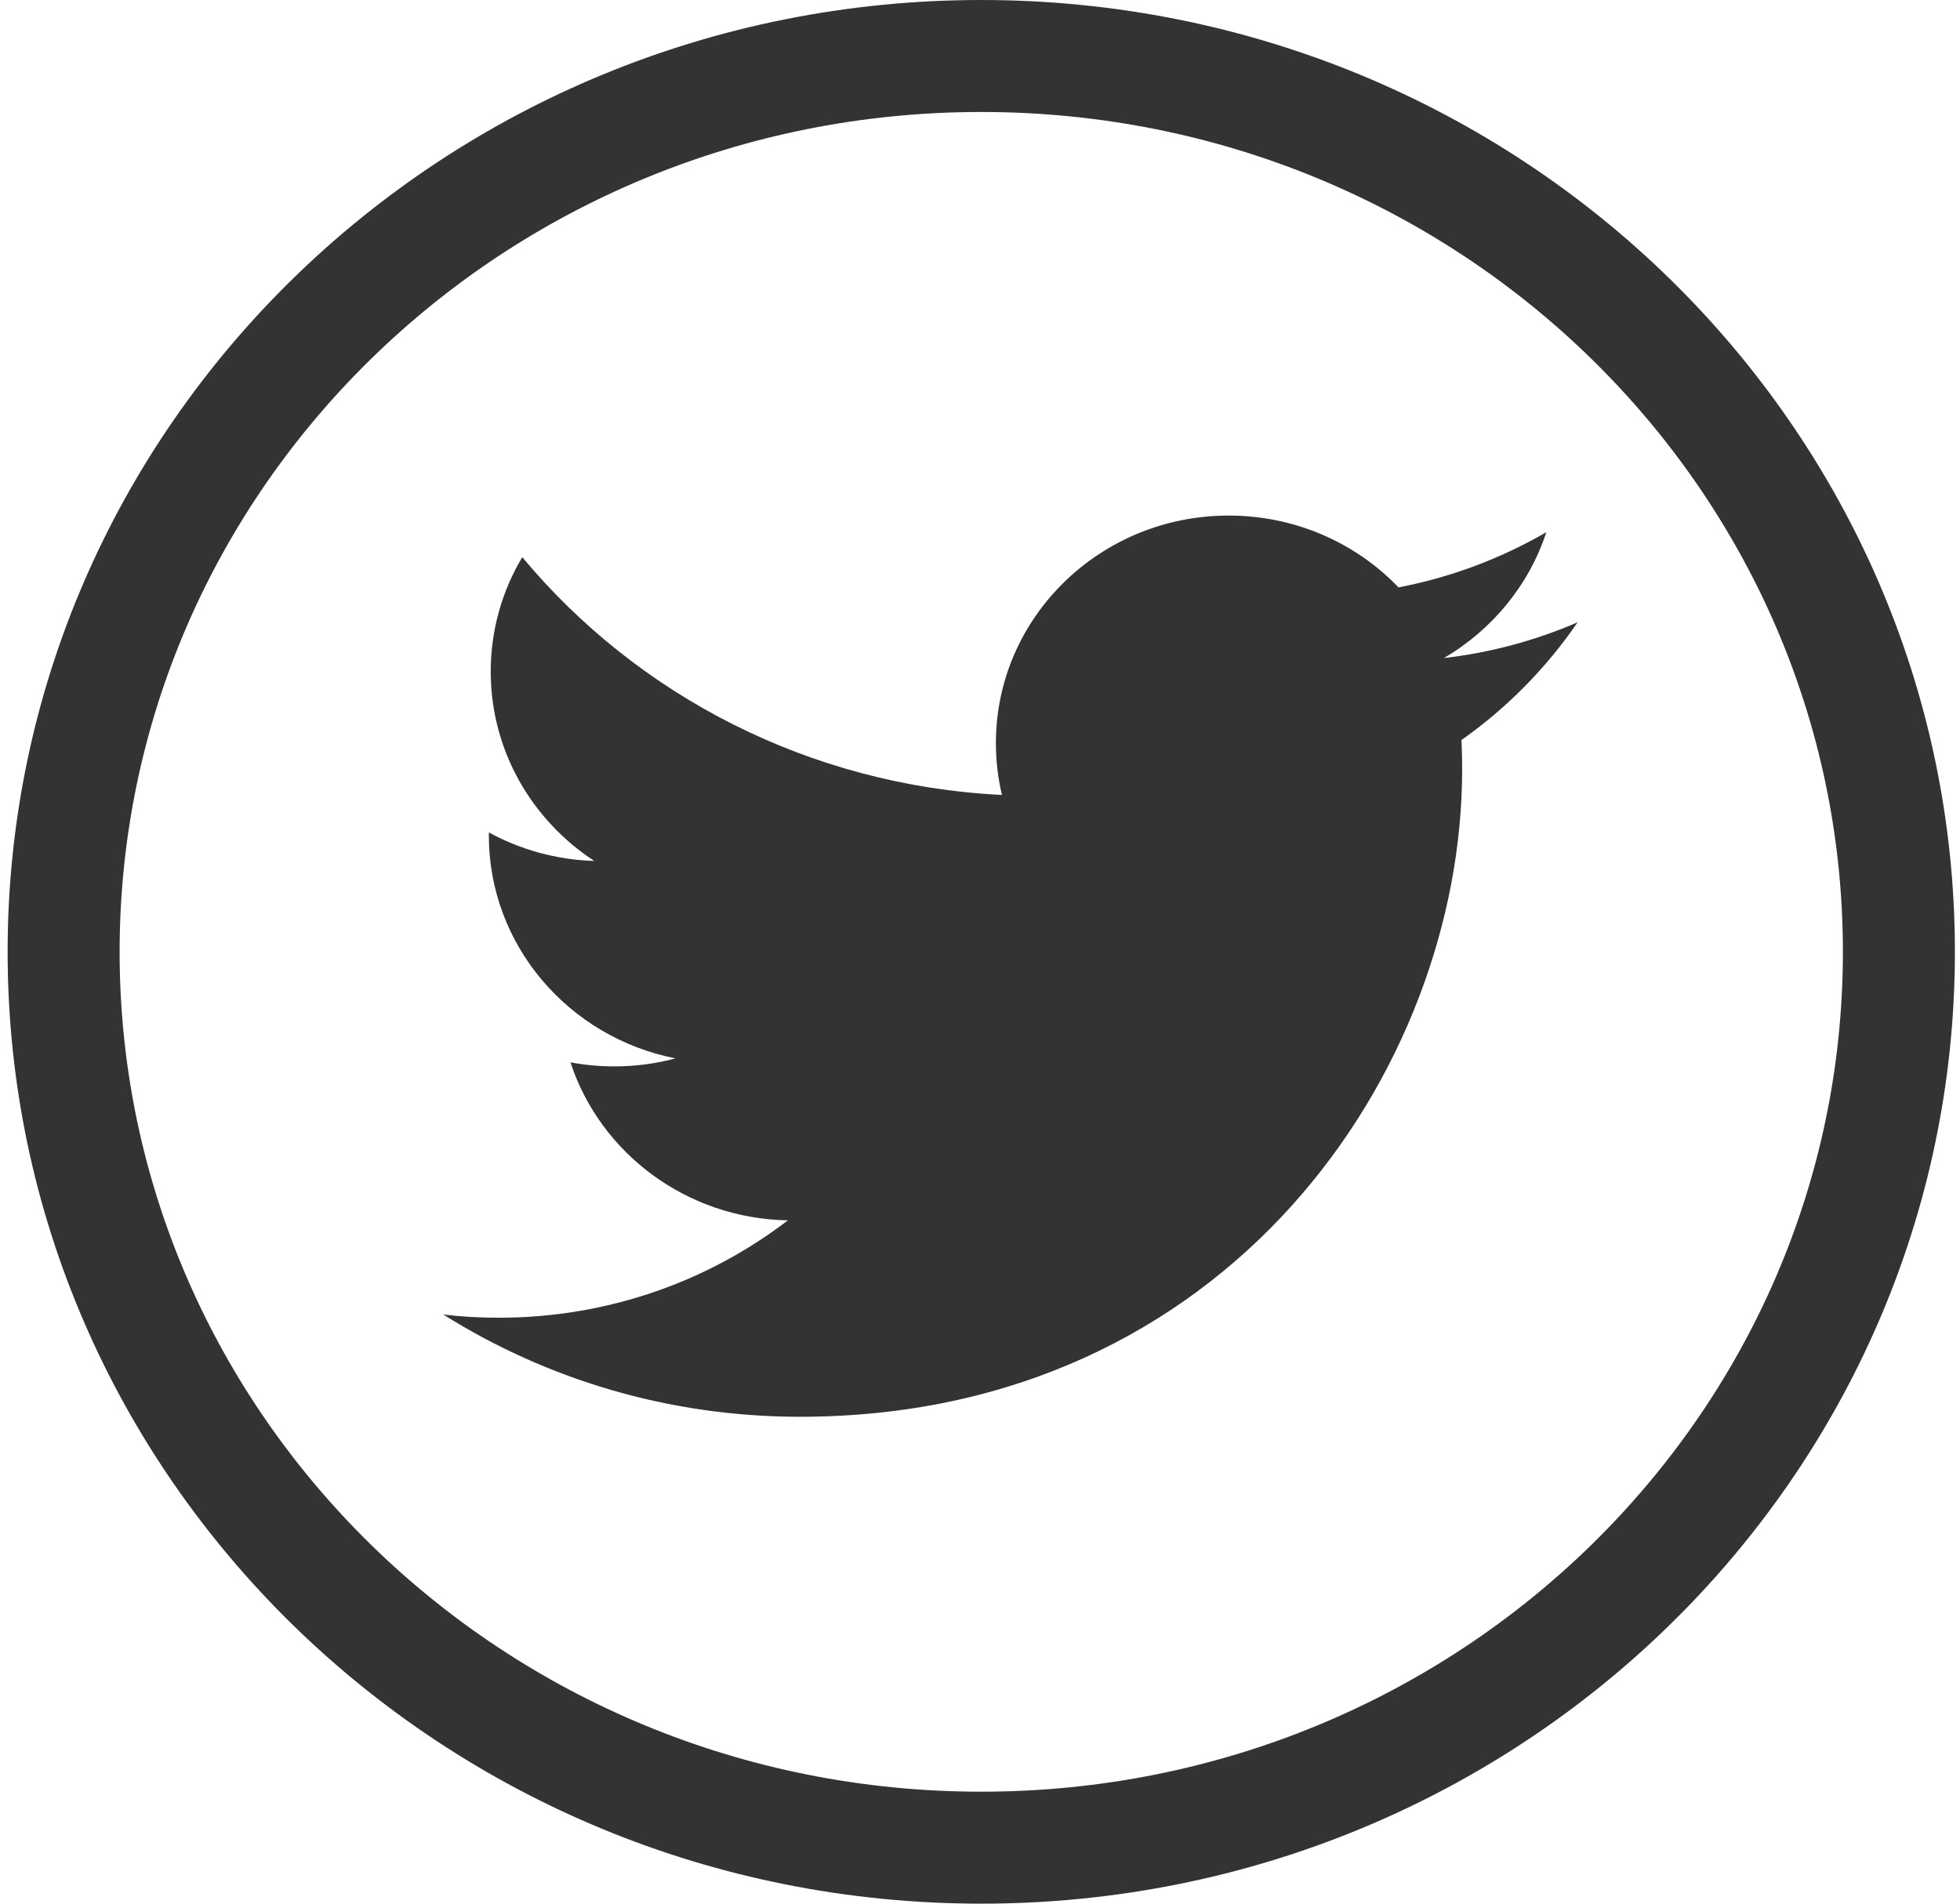<svg width="35" height="34" viewBox="0 0 35 34" fill="none" xmlns="http://www.w3.org/2000/svg">
<path d="M33.773 17C33.773 25.816 26.458 33 17.386 33C8.315 33 1 25.816 1 17C1 8.185 8.315 1 17.386 1C26.458 1 33.773 8.185 33.773 17Z" transform="translate(0.136)" stroke="#333333" stroke-width="2"/>
<path d="M20.256 1.906C19.511 2.229 18.71 2.447 17.869 2.545C18.727 2.042 19.386 1.246 19.697 0.297C18.894 0.763 18.004 1.101 17.058 1.283C16.3 0.493 15.22 0 14.024 0C11.729 0 9.868 1.82 9.868 4.063C9.868 4.382 9.905 4.692 9.976 4.99C6.522 4.82 3.46 3.203 1.41 0.743C1.052 1.343 0.847 2.042 0.847 2.786C0.847 4.196 1.581 5.44 2.696 6.169C2.015 6.148 1.374 5.965 0.814 5.66C0.813 5.677 0.813 5.694 0.813 5.711C0.813 7.68 2.246 9.322 4.147 9.695C3.799 9.789 3.431 9.838 3.052 9.838C2.784 9.838 2.524 9.813 2.271 9.766C2.799 11.38 4.334 12.555 6.153 12.588C4.73 13.678 2.938 14.327 0.991 14.327C0.656 14.327 0.324 14.308 0 14.27C1.838 15.424 4.023 16.096 6.37 16.096C14.014 16.096 18.194 9.904 18.194 4.534C18.194 4.358 18.19 4.183 18.182 4.009C18.995 3.436 19.699 2.72 20.256 1.906Z" transform="translate(7.916 9.208)" fill="#333333"/>
</svg>
